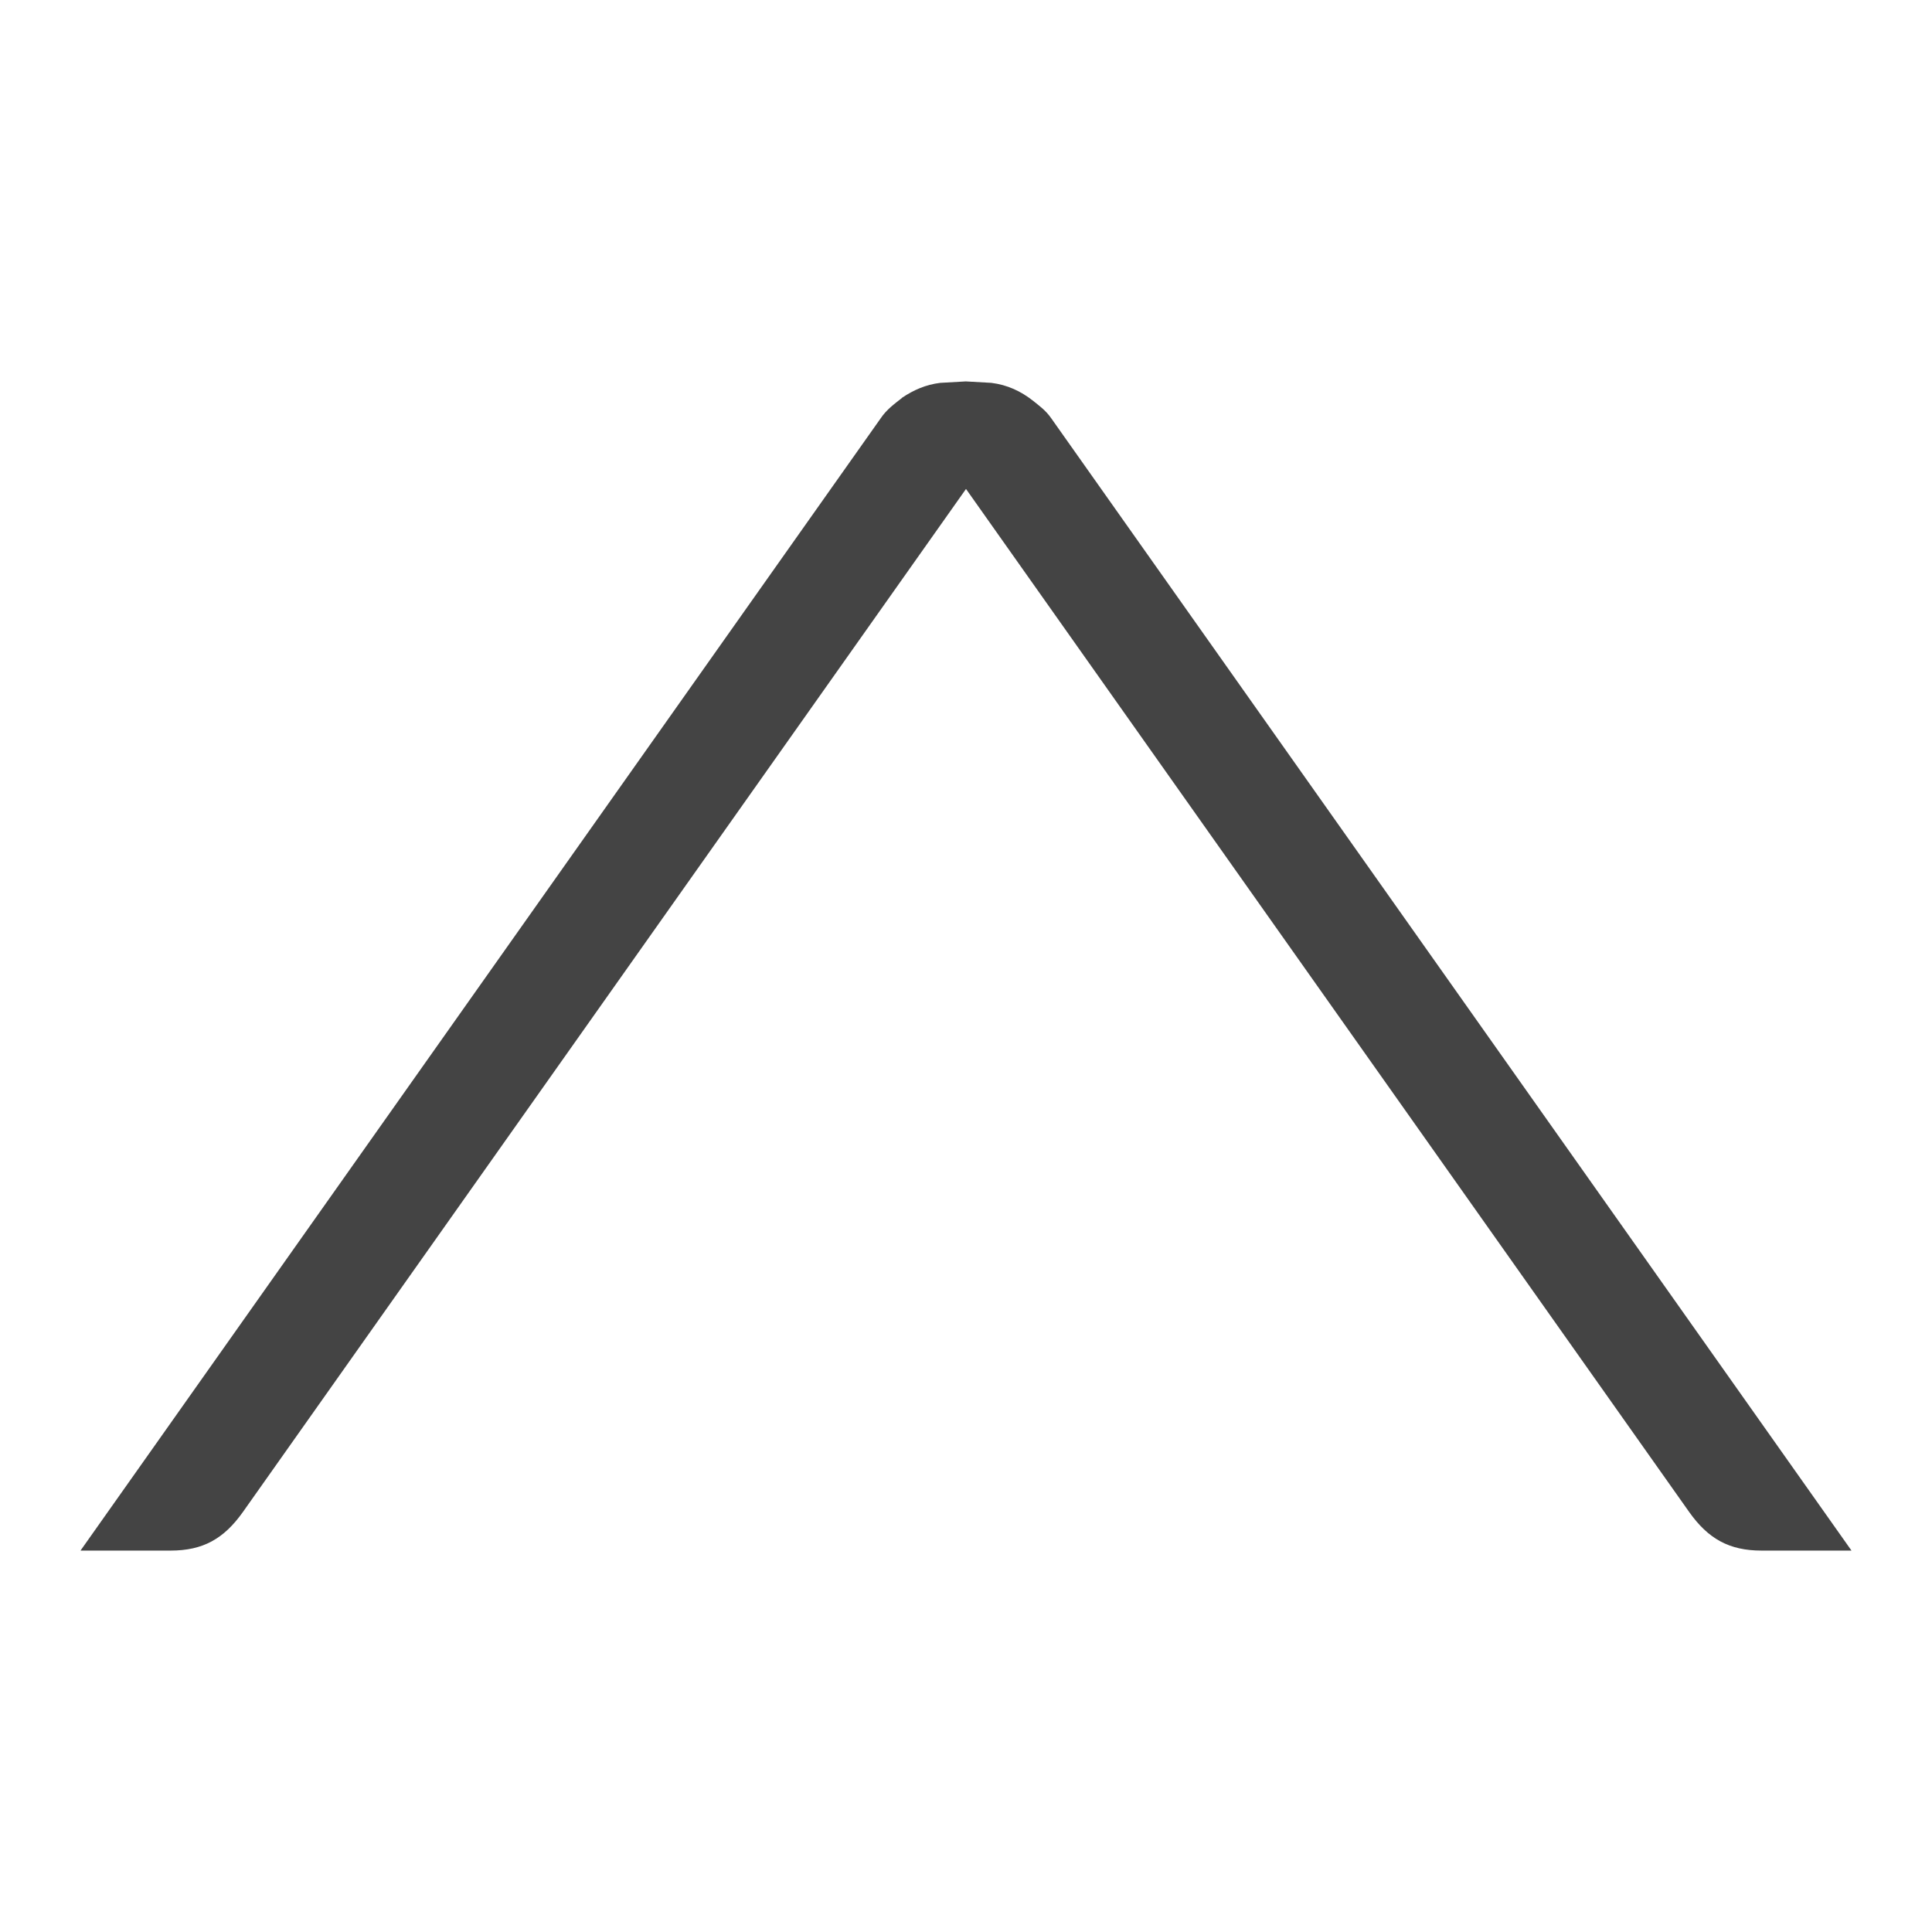<!-- Generated by IcoMoon.io -->
<svg version="1.1" xmlns="http://www.w3.org/2000/svg" width="24" height="24" viewBox="0 0 24 24">
<title>arrow-up</title>
<path fill="#444" d="M1 19.262h1.119c0.404 0 0.662-0.148 0.896-0.476l8.985-12.712 8.986 12.712c0.233 0.327 0.492 0.476 0.896 0.476h1.118l-9.944-14.070c-0.068-0.097-0.149-0.153-0.225-0.215-0.149-0.117-0.316-0.196-0.516-0.221l-0.317-0.018-0.318 0.018c-0.18 0.022-0.332 0.089-0.476 0.186l0.001 0.001c-0.091 0.073-0.188 0.139-0.266 0.255l-9.939 14.064z"></path>
</svg>
